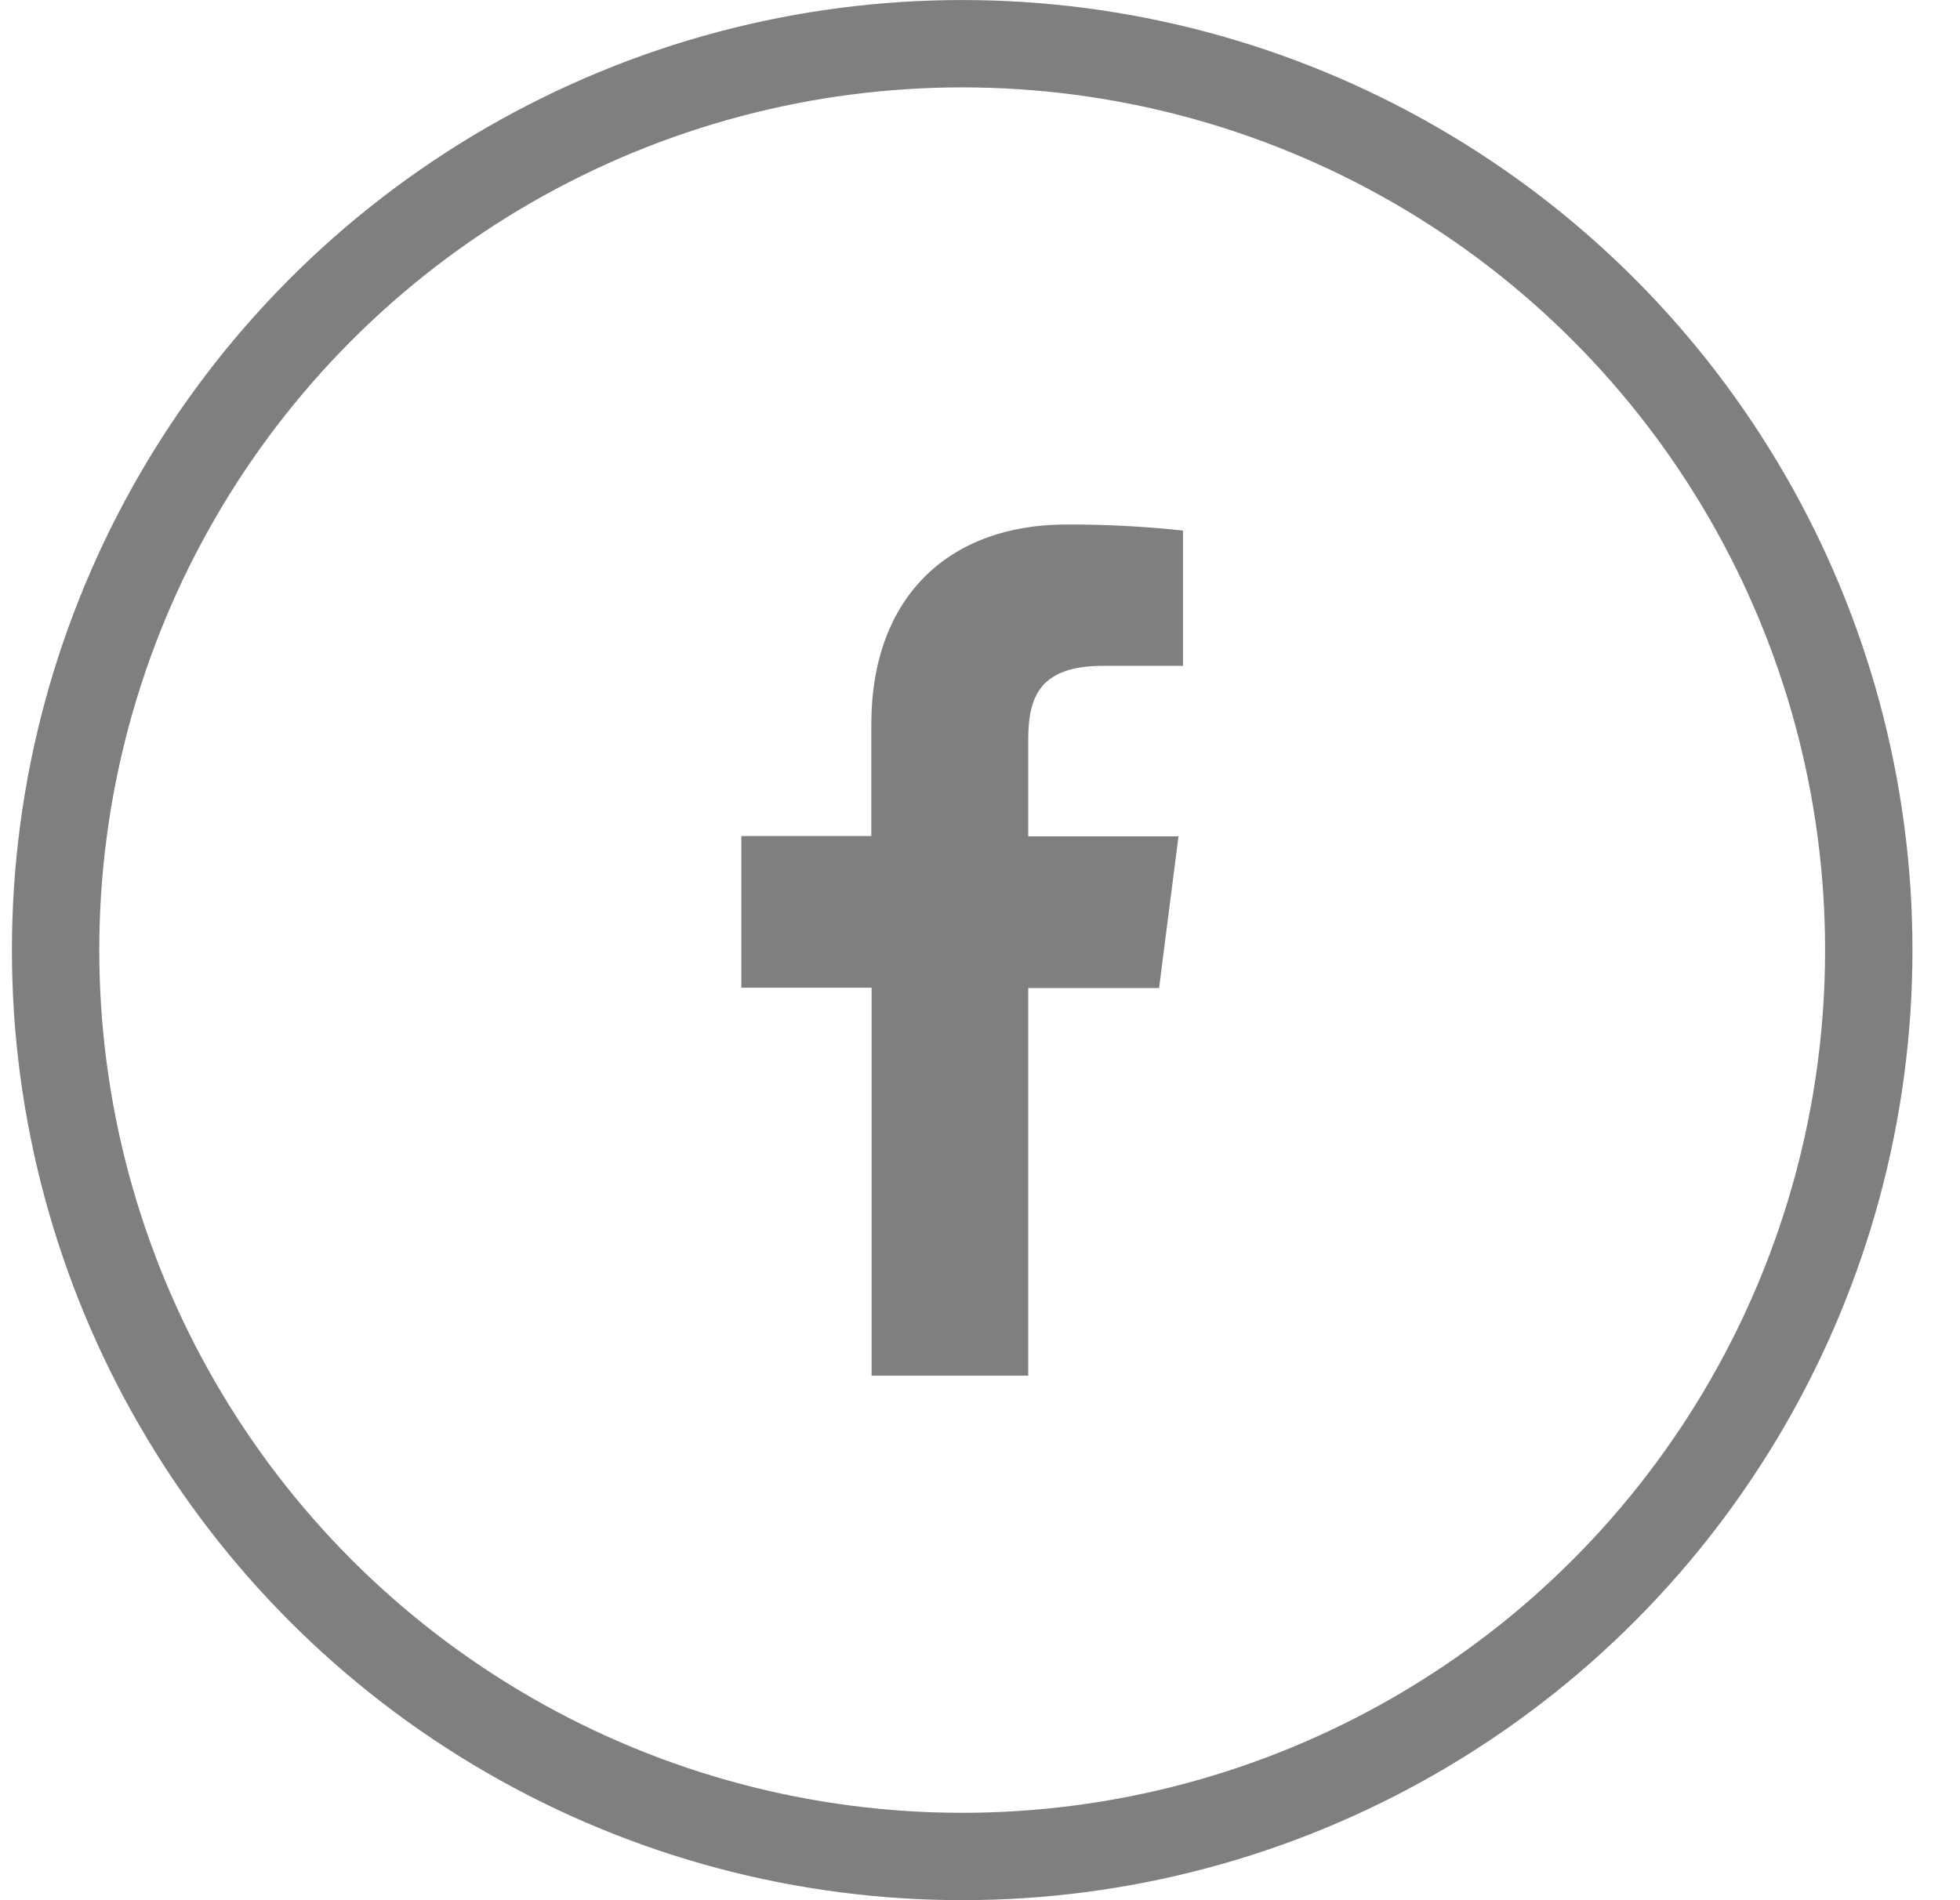 <svg width="33" height="32" viewBox="0 0 33 32" fill="none" xmlns="http://www.w3.org/2000/svg">
<circle cx="16.2" cy="16" r="15.264" stroke="black" stroke-opacity="0.5" stroke-width="1.471"/>
<path d="M17.312 23.167V16.639H19.515L19.842 14.084H17.312V12.456C17.312 11.718 17.518 11.213 18.576 11.213H19.918V8.935C19.265 8.864 18.609 8.831 17.953 8.833C16.006 8.833 14.67 10.022 14.67 12.203V14.079H12.482V16.634H14.675V23.167H17.312Z" fill="black" fill-opacity="0.5"/>
</svg>
